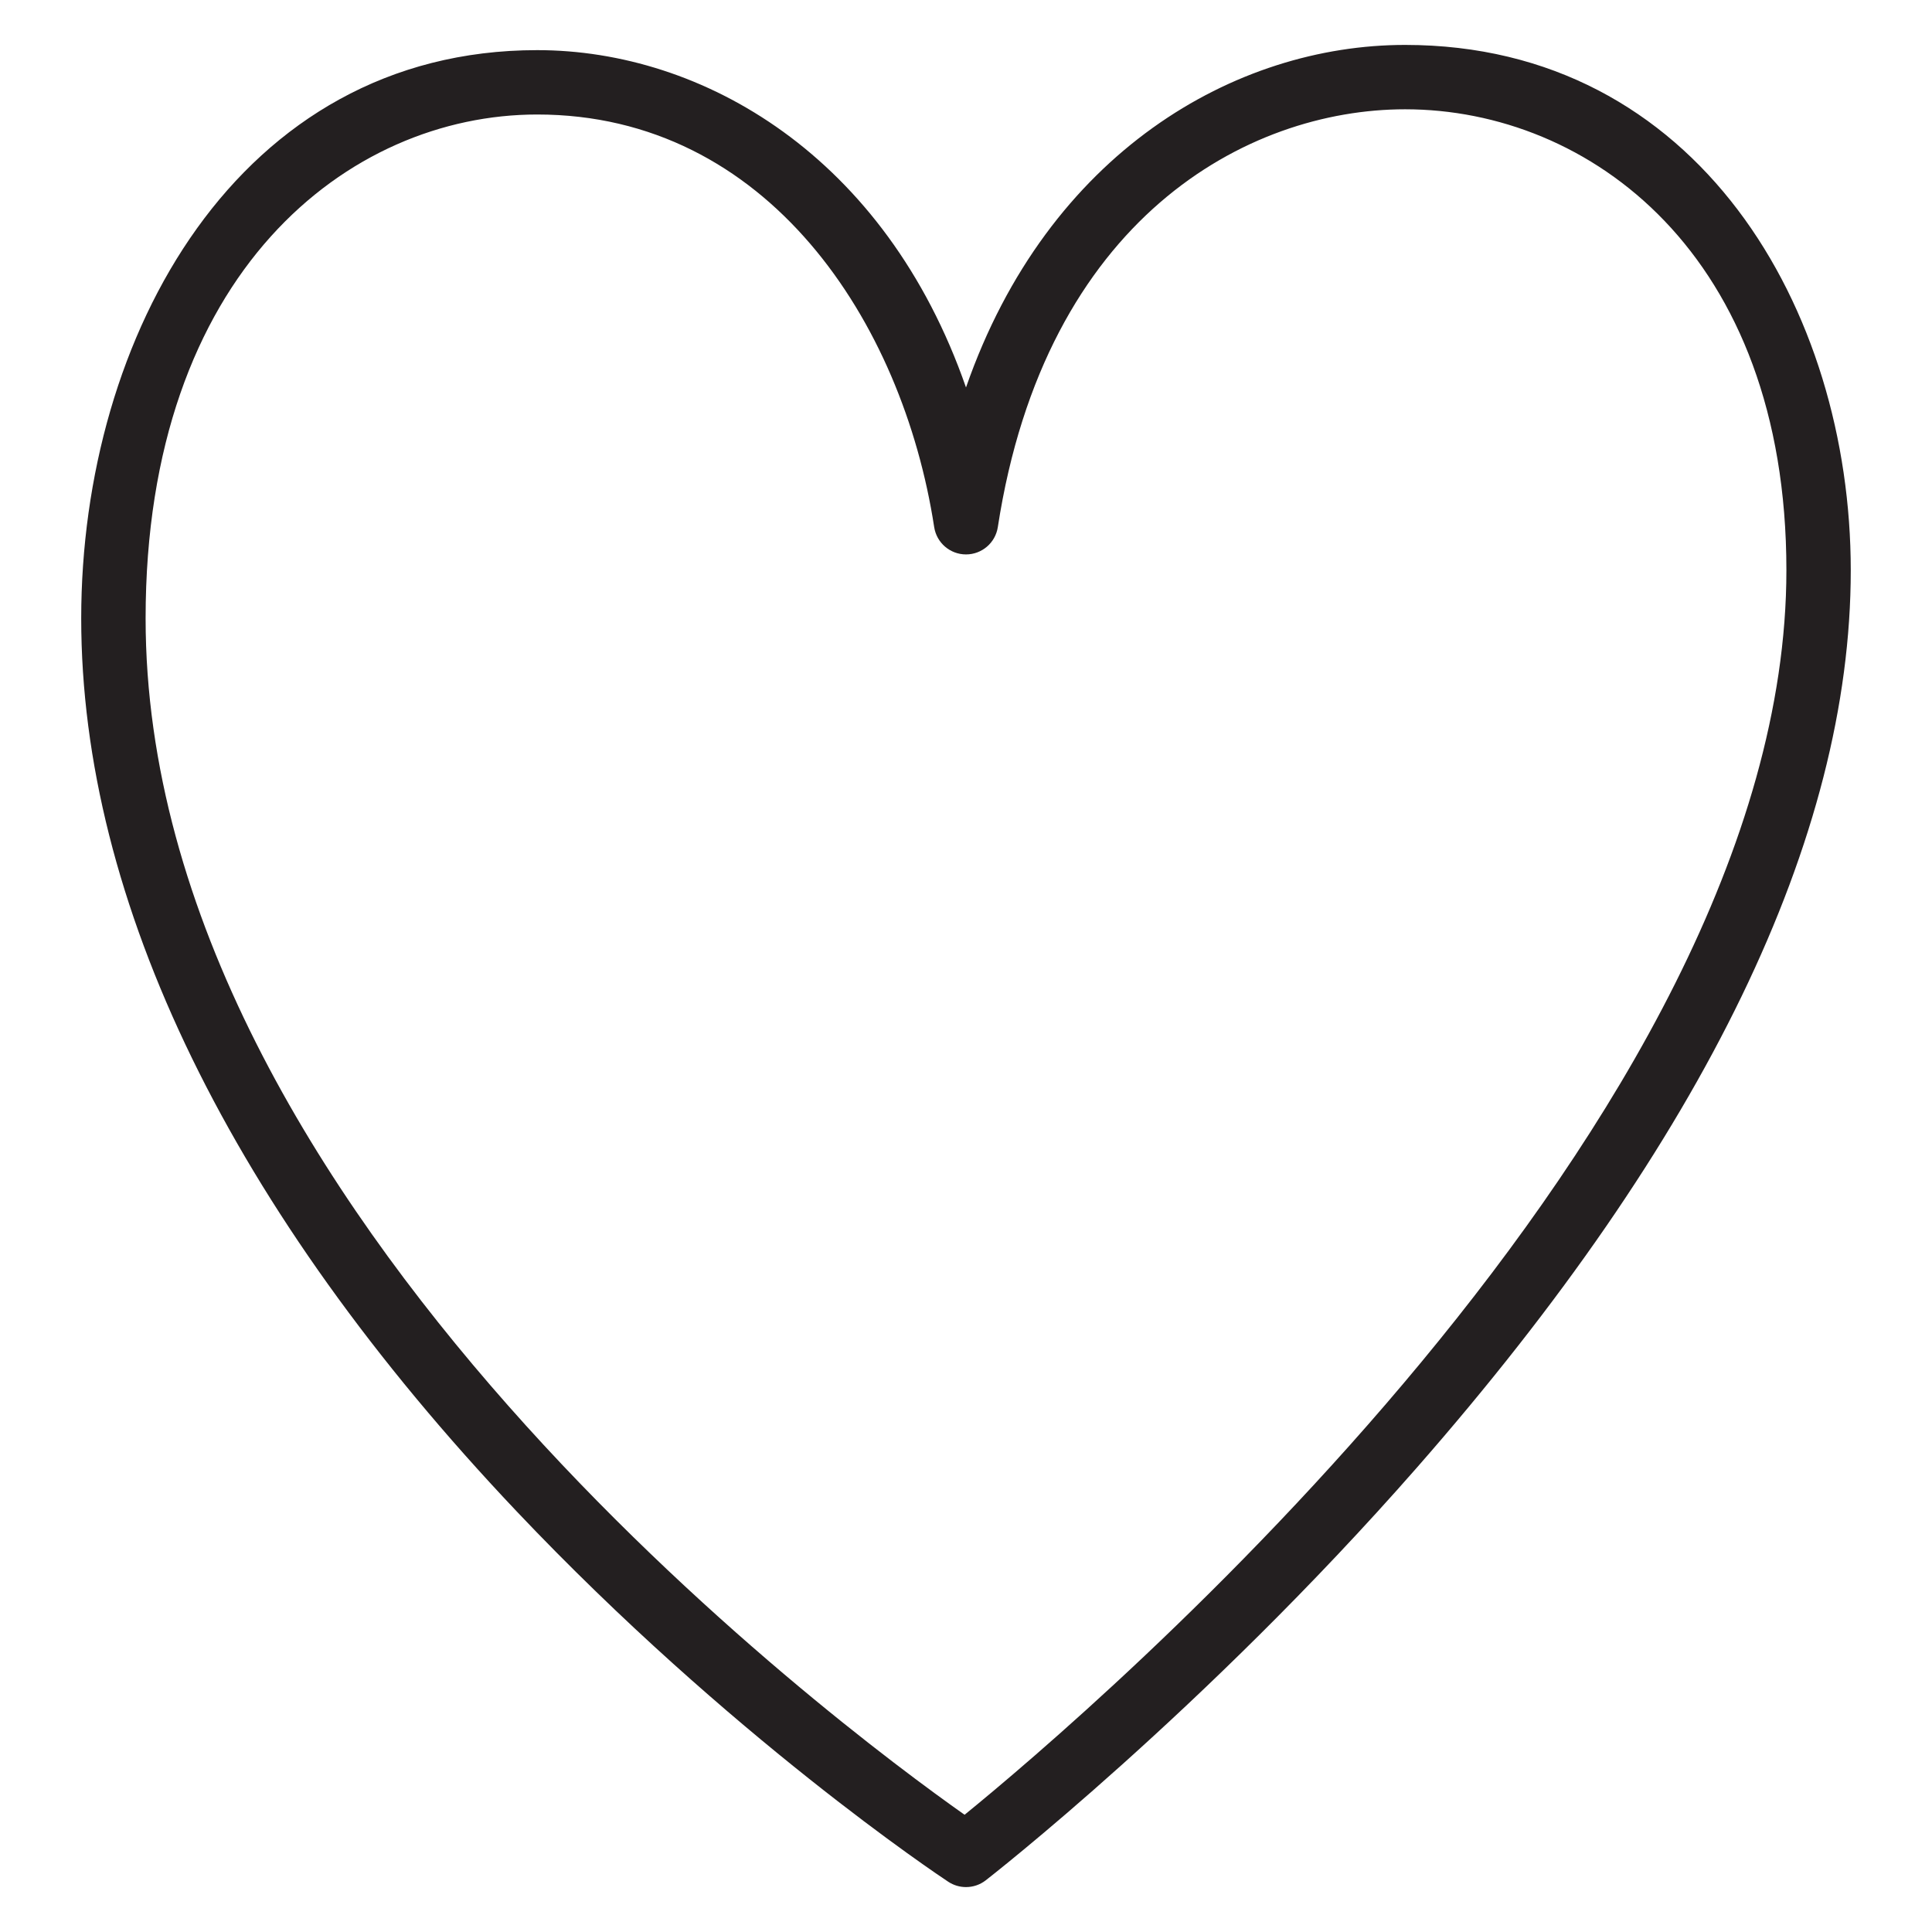 <?xml version="1.0" encoding="utf-8"?>
<!-- Generator: Adobe Illustrator 17.0.0, SVG Export Plug-In . SVG Version: 6.00 Build 0)  -->
<!DOCTYPE svg PUBLIC "-//W3C//DTD SVG 1.1//EN" "http://www.w3.org/Graphics/SVG/1.1/DTD/svg11.dtd">
<svg version="1.1" id="Layer_1" xmlns="http://www.w3.org/2000/svg" xmlns:xlink="http://www.w3.org/1999/xlink" x="0px" y="0px"
	 width="60px" height="60px" viewBox="0 0 60 60" enable-background="new 0 0 60 60" xml:space="preserve">
<g>
	<path fill="#231F20" d="M43.637,1.395c-5.27,0-11.091,3.325-13.637,10.638C27.493,4.83,21.817,1.557,16.684,1.557
		c-9.297,0-14.162,8.878-14.162,17.647c0,8.802,4.673,18.389,13.513,27.722c6.622,6.992,13.139,11.332,13.413,11.513
		c0.168,0.111,0.36,0.166,0.552,0.166c0.216,0,0.433-0.07,0.612-0.209c0.067-0.052,6.772-5.27,13.378-12.804
		c8.95-10.206,13.487-19.586,13.487-27.88C57.478,9.603,52.724,1.395,43.637,1.395z M29.956,56.359
		c-3.889-2.74-25.434-18.758-25.434-37.156c0-10.75,6.305-15.647,12.162-15.647c7.154,0,11.346,6.436,12.328,12.814
		c0.075,0.488,0.495,0.848,0.988,0.848s0.913-0.36,0.988-0.848c1.474-9.578,7.735-12.976,12.649-12.976
		c5.703,0,11.841,4.48,11.841,14.316C55.478,34.835,33.773,53.253,29.956,56.359z"/>
</g>
</svg>
